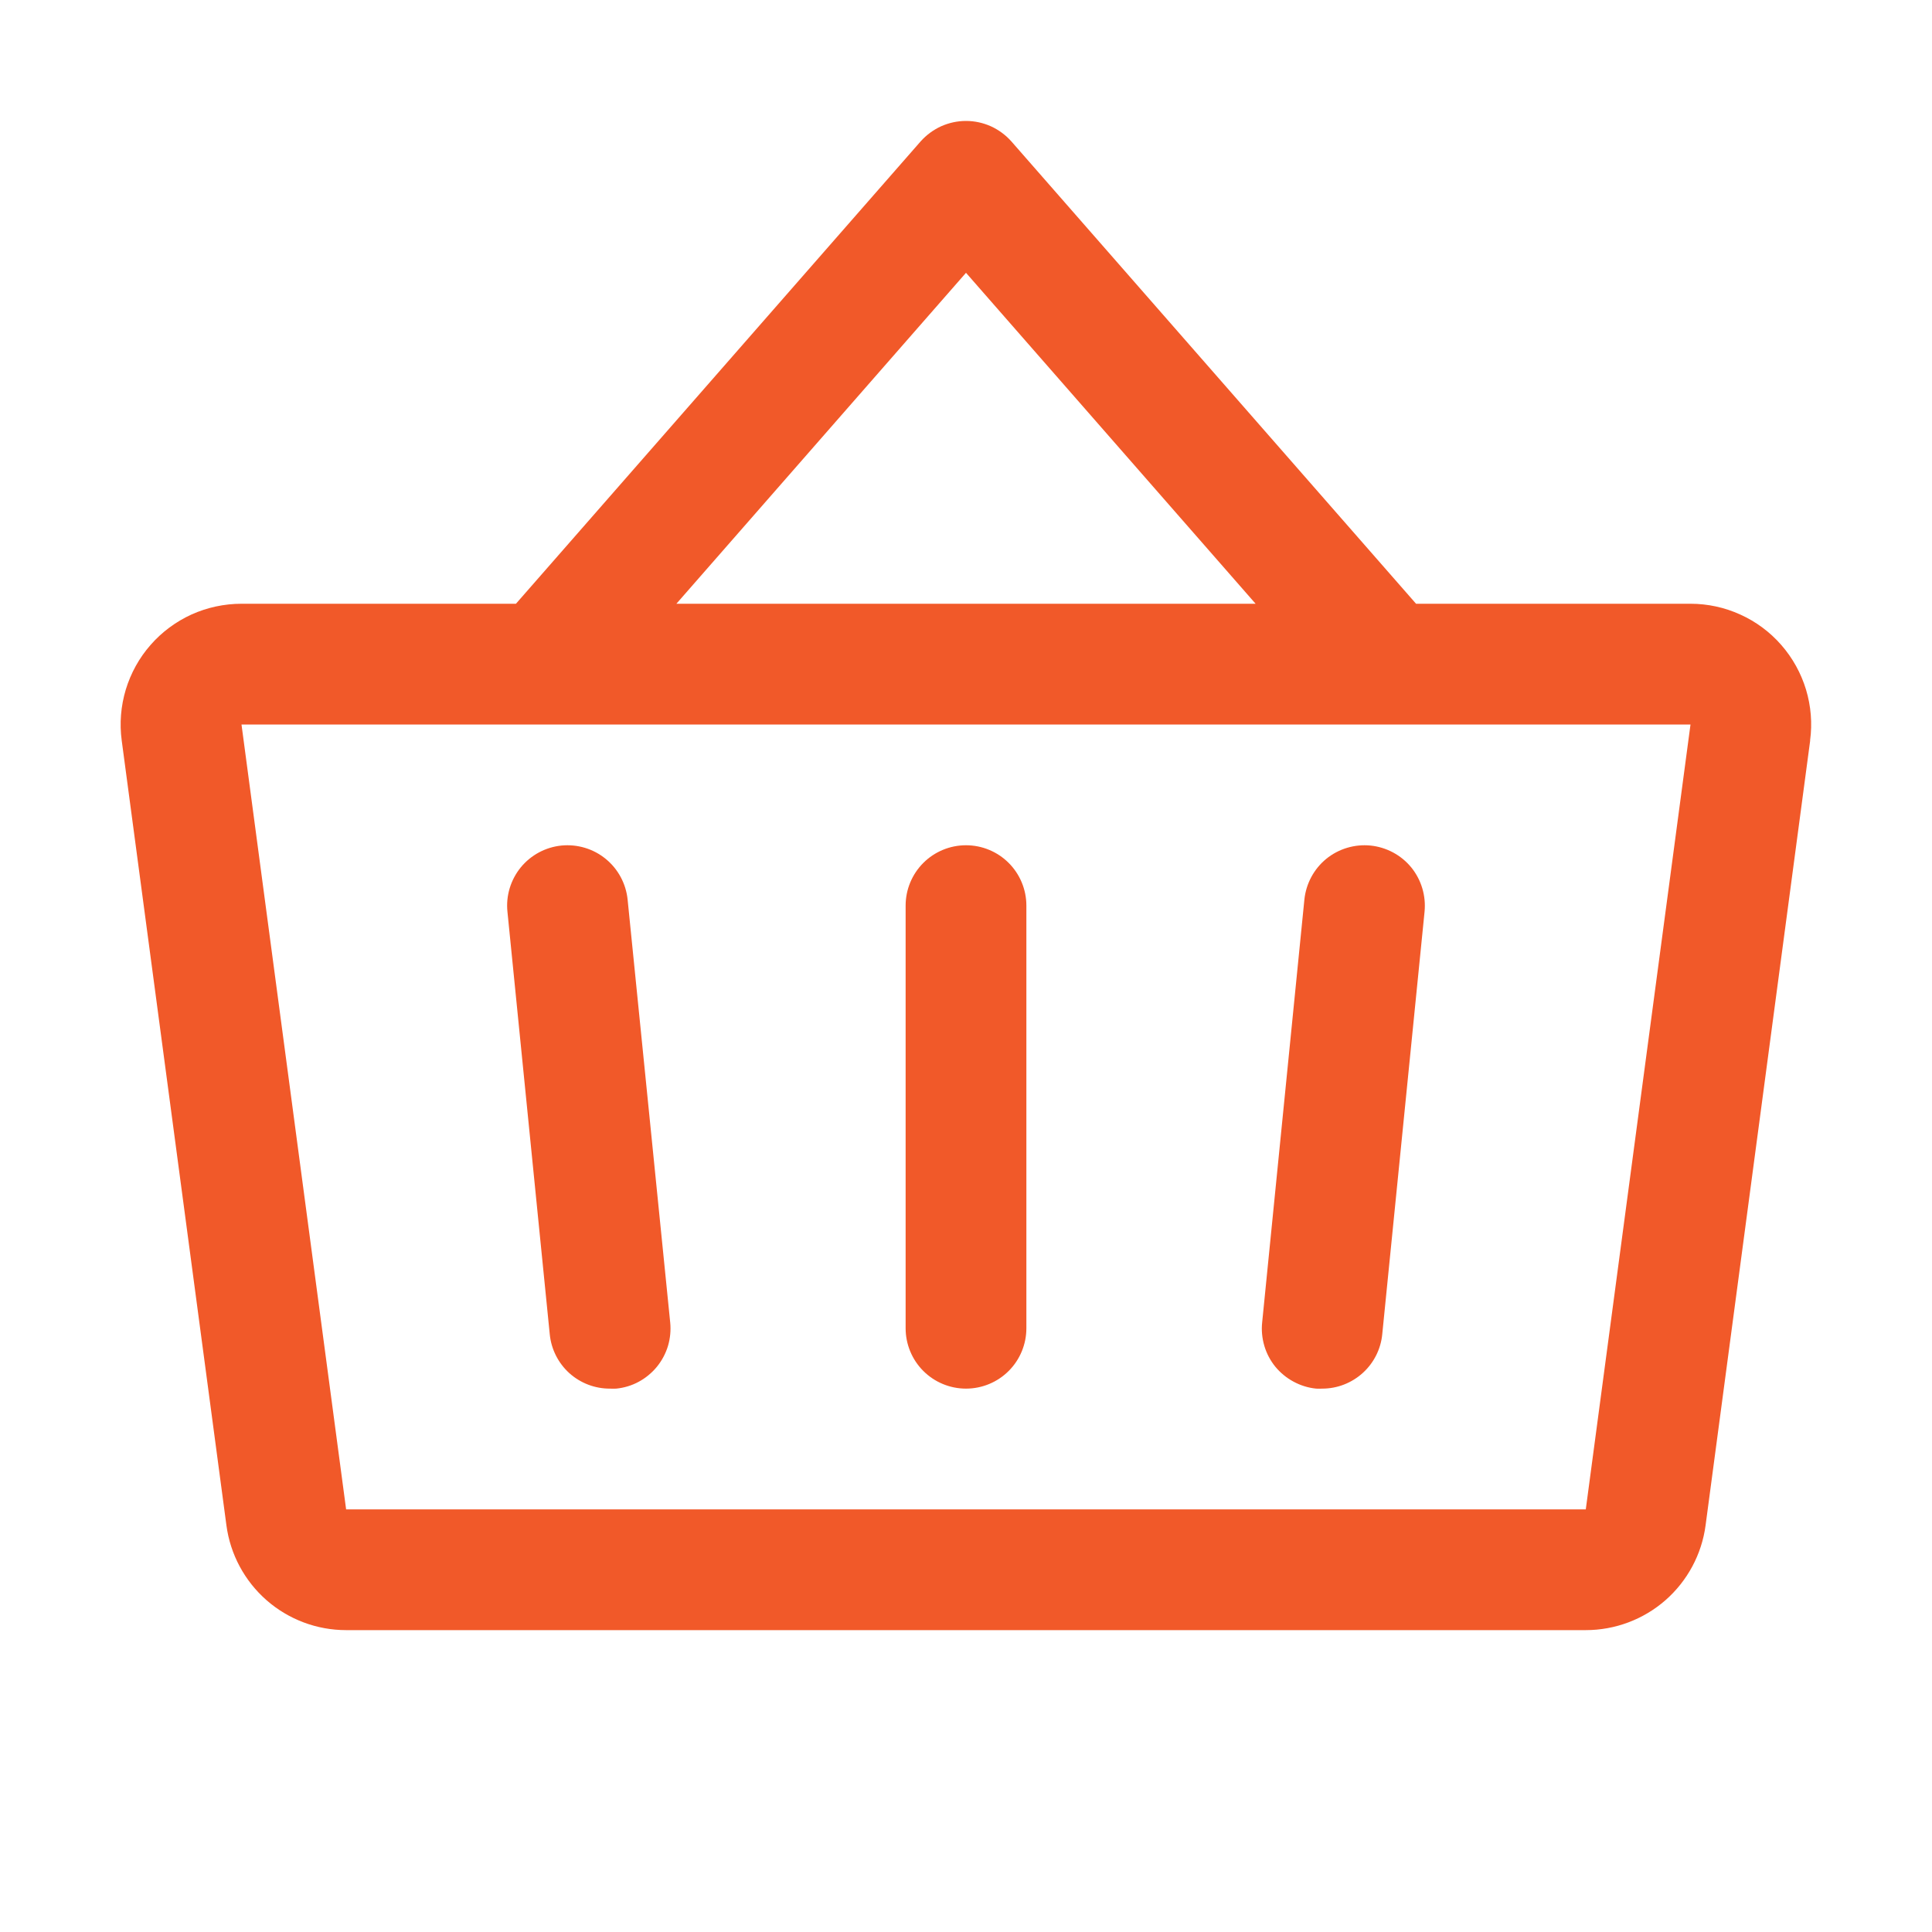 <svg width="20" height="20" viewBox="0 0 20 20" fill="none" xmlns="http://www.w3.org/2000/svg">
<path d="M10.625 9.375V13.75C10.625 13.916 10.559 14.075 10.442 14.192C10.325 14.309 10.166 14.375 10 14.375C9.834 14.375 9.675 14.309 9.558 14.192C9.441 14.075 9.375 13.916 9.375 13.75V9.375C9.375 9.209 9.441 9.05 9.558 8.933C9.675 8.816 9.834 8.75 10 8.75C10.166 8.75 10.325 8.816 10.442 8.933C10.559 9.05 10.625 9.209 10.625 9.375ZM18.739 7.665L17.656 15.791C17.616 16.091 17.468 16.366 17.24 16.566C17.012 16.765 16.719 16.875 16.416 16.875H3.583C3.28 16.875 2.988 16.765 2.76 16.566C2.532 16.366 2.384 16.091 2.344 15.791L1.26 7.666C1.236 7.489 1.251 7.309 1.302 7.139C1.354 6.968 1.441 6.81 1.559 6.676C1.676 6.542 1.821 6.435 1.983 6.361C2.145 6.288 2.322 6.25 2.5 6.25H5.341L9.531 1.463C9.59 1.397 9.662 1.344 9.743 1.307C9.824 1.271 9.911 1.252 10 1.252C10.089 1.252 10.176 1.271 10.257 1.307C10.338 1.344 10.41 1.397 10.469 1.463L14.659 6.25H17.5C17.678 6.25 17.854 6.288 18.016 6.362C18.178 6.435 18.323 6.543 18.44 6.677C18.557 6.811 18.644 6.968 18.696 7.139C18.747 7.309 18.762 7.488 18.738 7.665H18.739ZM7.002 6.25H12.998L10 2.824L7.002 6.25ZM17.5 7.5H2.5L3.583 15.625H16.416L17.5 7.5ZM13.503 9.312L13.066 13.688C13.057 13.769 13.065 13.852 13.088 13.931C13.111 14.01 13.15 14.084 13.202 14.148C13.254 14.211 13.318 14.264 13.391 14.303C13.463 14.342 13.543 14.367 13.625 14.375C13.646 14.376 13.667 14.376 13.688 14.375C13.843 14.375 13.992 14.317 14.107 14.213C14.222 14.109 14.294 13.966 14.309 13.812L14.747 9.438C14.763 9.273 14.714 9.108 14.609 8.979C14.504 8.851 14.352 8.77 14.187 8.753C14.023 8.737 13.858 8.786 13.729 8.891C13.601 8.996 13.52 9.148 13.503 9.312ZM6.497 9.312C6.48 9.148 6.399 8.996 6.27 8.891C6.142 8.786 5.977 8.737 5.812 8.753C5.647 8.77 5.496 8.851 5.391 8.979C5.286 9.108 5.236 9.273 5.253 9.438L5.691 13.812C5.706 13.967 5.779 14.111 5.894 14.215C6.01 14.319 6.16 14.376 6.316 14.375C6.337 14.376 6.358 14.376 6.379 14.375C6.46 14.367 6.54 14.343 6.612 14.304C6.684 14.265 6.748 14.212 6.8 14.149C6.852 14.085 6.891 14.012 6.915 13.933C6.938 13.855 6.946 13.772 6.938 13.691L6.497 9.312Z" fill="#F15929"/>
</svg>
